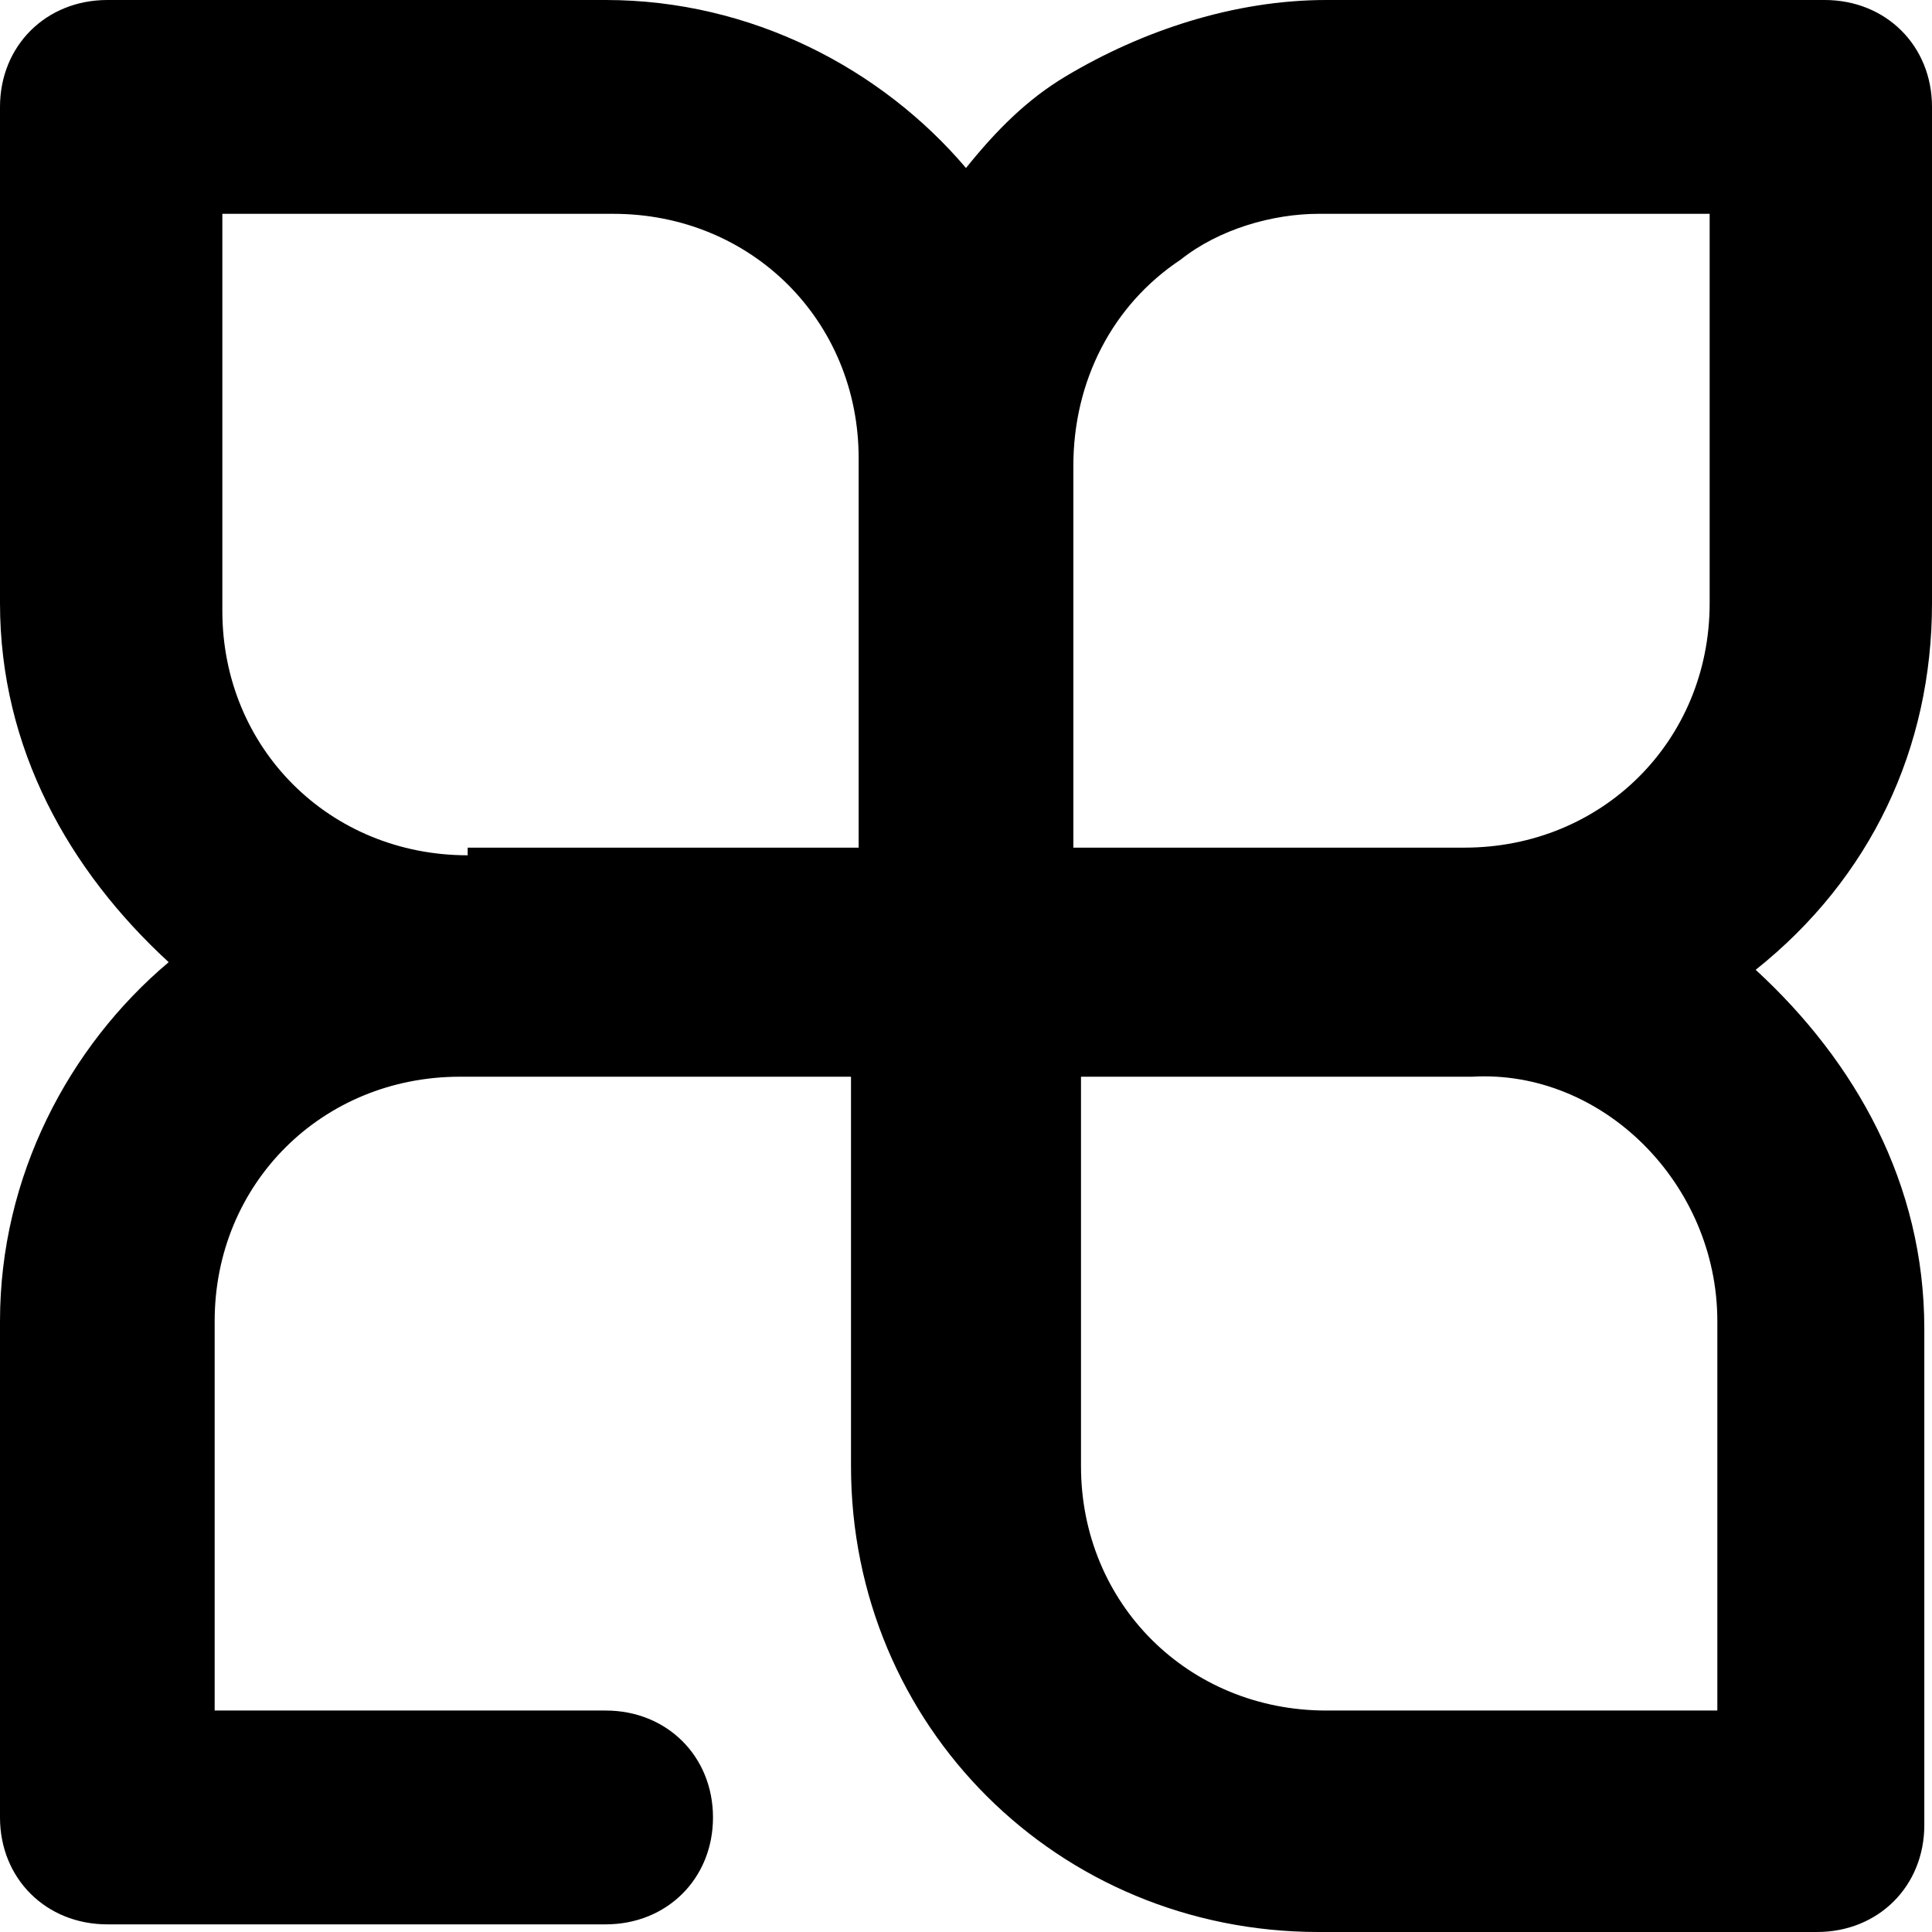 <svg width="46" height="46" viewBox="0 0 46 46" fill="none" xmlns="http://www.w3.org/2000/svg" xmlns:xlink="http://www.w3.org/1999/xlink">
<path d="M46,14.364L46,2.545C46,1.091 44.905,0 43.444,0L31.579,0C29.389,0 27.198,0.727 25.373,1.818C24.46,2.364 23.73,3.091 23,4C20.992,1.636 17.889,0 14.421,0L2.556,0C1.095,0 0,1.091 0,2.545L0,14.364C0,17.818 1.643,20.727 4.016,22.909C1.643,24.909 0,28 0,31.455L0,43.273C0,44.727 1.095,45.818 2.556,45.818L14.421,45.818C15.881,45.818 16.976,44.727 16.976,43.273C16.976,41.818 15.881,40.727 14.421,40.727L5.111,40.727L5.111,31.455C5.111,28.182 7.667,25.636 10.952,25.636L20.262,25.636L20.262,34.909C20.262,41.091 25.19,46 31.397,46L43.262,46C44.722,46 45.817,44.909 45.817,43.455L45.817,31.636C45.817,28.182 44.175,25.273 41.802,23.091C44.54,20.909 46,17.818 46,14.364ZM11.135,20.364C7.849,20.364 5.294,17.818 5.294,14.545L5.294,5.091L14.603,5.091C17.889,5.091 20.444,7.636 20.444,10.909L20.444,20.182L11.135,20.182L11.135,20.364ZM40.889,31.455L40.889,40.727L31.579,40.727C28.294,40.727 25.738,38.182 25.738,34.909L25.738,25.636L35.048,25.636C38.151,25.455 40.889,28.182 40.889,31.455ZM25.556,20.364L25.556,11.091C25.556,9.091 26.468,7.273 28.111,6.182C29.024,5.455 30.302,5.091 31.397,5.091L40.706,5.091L40.706,14.364C40.706,17.636 38.151,20.182 34.865,20.182L25.556,20.182L25.556,20.364Z" fill="#000000"/>
</svg>
